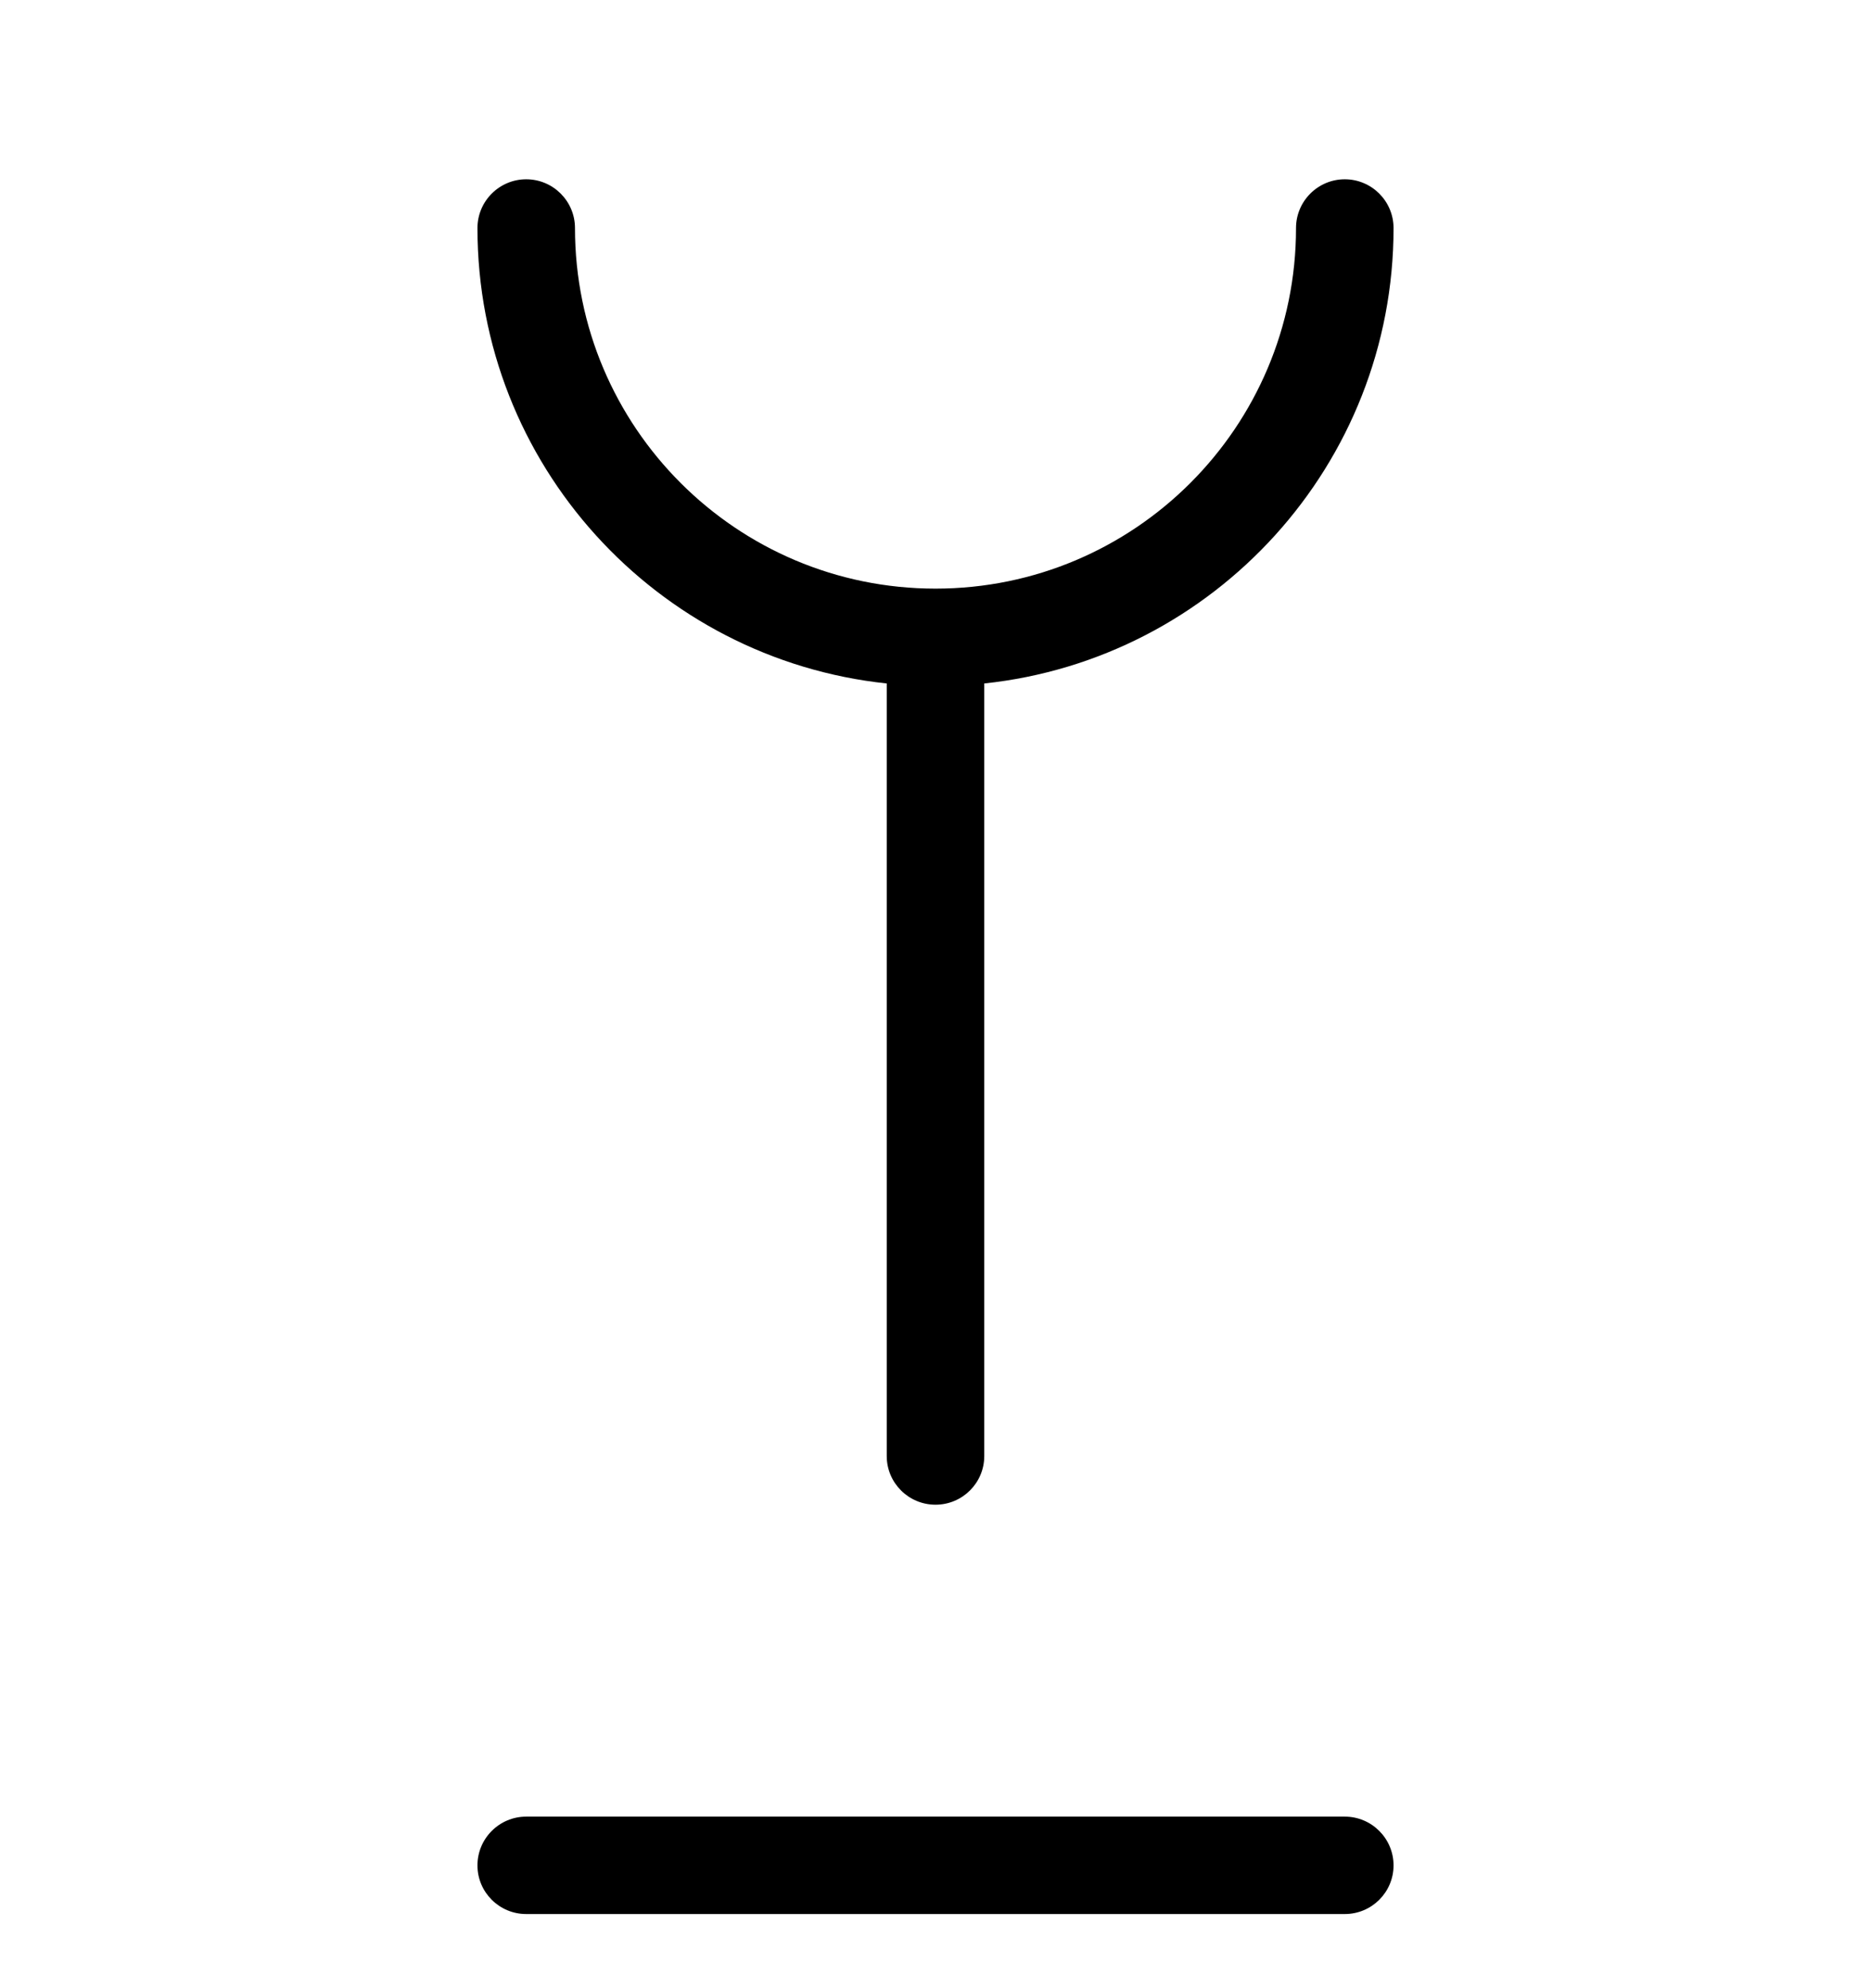 <?xml version="1.0" encoding="UTF-8" standalone="no"?>
<!DOCTYPE svg PUBLIC "-//W3C//DTD SVG 1.1//EN" "http://www.w3.org/Graphics/SVG/1.1/DTD/svg11.dtd">
<svg width="100%" height="100%" viewBox="0 0 16 17" version="1.1" xmlns="http://www.w3.org/2000/svg" xmlns:xlink="http://www.w3.org/1999/xlink" xml:space="preserve" xmlns:serif="http://www.serif.com/" style="fill-rule:evenodd;clip-rule:evenodd;stroke-linejoin:round;stroke-miterlimit:2;">
    <g transform="matrix(1,0,0,1,-17,-67)">
        <g id="voiced-glottal" serif:id="voiced glottal" transform="matrix(1,0,0,1,17,67.95)">
            <rect x="0" y="0" width="16" height="16" style="fill:none;"/>
            <g id="consonant" transform="matrix(1,0,0,1,-17,-67.95)">
                <path d="M21.5,83.366L28.5,83.366C28.73,83.366 28.917,83.18 28.917,82.95C28.917,82.72 28.73,82.533 28.5,82.533L21.5,82.533C21.27,82.533 21.083,82.72 21.083,82.95C21.083,83.18 21.27,83.366 21.5,83.366ZM24.583,72.844L24.583,79.45C24.583,79.68 24.77,79.866 25,79.866C25.23,79.866 25.417,79.68 25.417,79.45L25.417,72.844C27.383,72.636 28.917,70.97 28.917,68.95C28.917,68.72 28.73,68.533 28.5,68.533C28.27,68.533 28.083,68.72 28.083,68.95C28.083,70.651 26.702,72.033 25,72.033C23.298,72.033 21.917,70.651 21.917,68.95C21.917,68.72 21.73,68.533 21.5,68.533C21.27,68.533 21.083,68.72 21.083,68.95C21.083,70.971 22.617,72.636 24.583,72.844Z"/>
            </g>
        </g>
    </g>
</svg>
